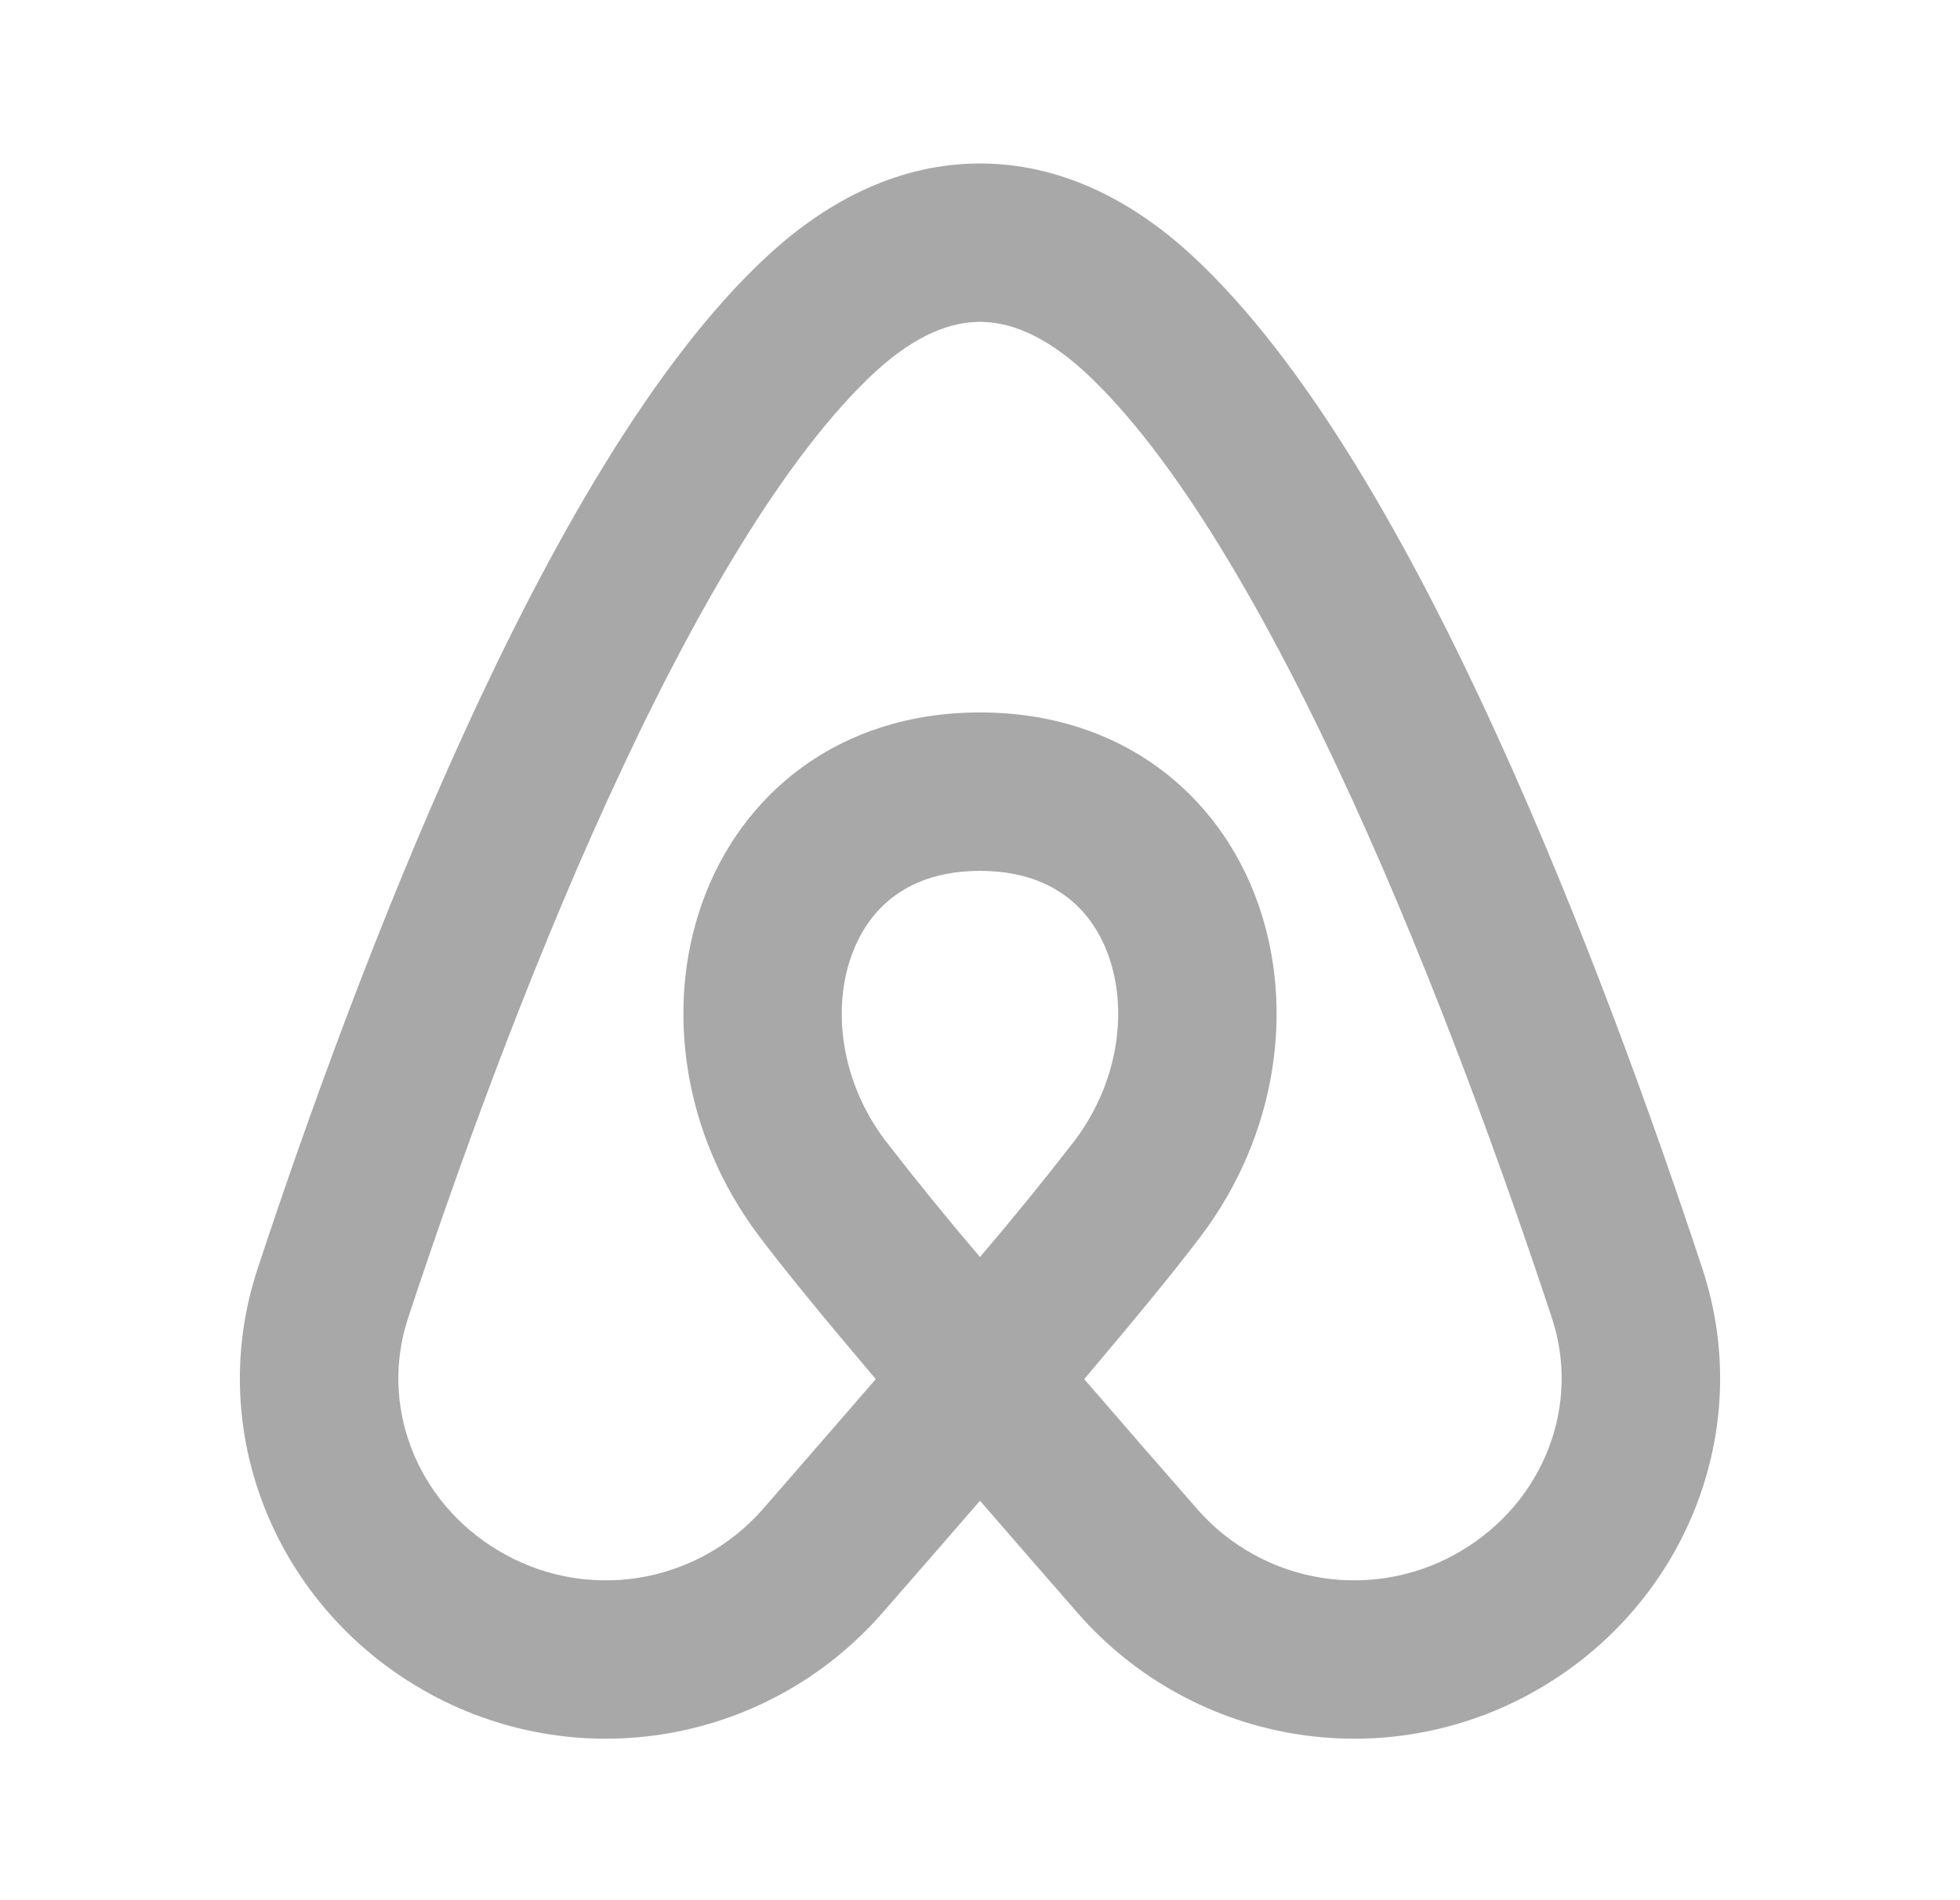 <svg width="33" height="32" viewBox="0 0 33 32" fill="none" xmlns="http://www.w3.org/2000/svg">
<g clip-path="url(#clip0_131423_46843)">
<path fill-rule="evenodd" clip-rule="evenodd" d="M16.5 2.753C17.823 2.753 19.032 3.344 20.071 4.304C22.017 6.102 23.767 9.233 25.195 12.361C26.647 15.541 27.853 18.913 28.661 21.36C29.557 24.07 28.385 26.957 25.989 28.394C24.748 29.142 23.283 29.43 21.851 29.207C20.419 28.985 19.11 28.265 18.155 27.176C17.602 26.543 17.05 25.908 16.5 25.273C15.935 25.926 15.369 26.576 14.844 27.176C13.889 28.265 12.581 28.984 11.149 29.207C9.717 29.43 8.252 29.142 7.011 28.394C4.615 26.957 3.443 24.07 4.339 21.36C5.147 18.913 6.353 15.541 7.805 12.361C9.233 9.233 10.98 6.102 12.927 4.304C13.967 3.344 15.176 2.753 16.499 2.753H16.5ZM18.255 23.225C19.095 22.232 19.815 21.357 20.233 20.798C21.487 19.128 21.808 16.998 21.185 15.225C20.537 13.38 18.883 11.998 16.5 11.998C14.117 11.998 12.463 13.38 11.815 15.225C11.192 16.998 11.512 19.128 12.767 20.798C13.184 21.357 13.904 22.232 14.745 23.225C14.105 23.966 13.449 24.718 12.839 25.42C12.295 26.039 11.55 26.447 10.736 26.573C9.921 26.699 9.088 26.534 8.383 26.108C7.004 25.281 6.385 23.665 6.871 22.196C7.664 19.796 8.836 16.524 10.231 13.469C11.648 10.362 13.215 7.669 14.737 6.262C15.425 5.628 16.019 5.42 16.5 5.42C16.98 5.42 17.573 5.628 18.263 6.262C19.785 7.669 21.351 10.364 22.769 13.469C24.164 16.524 25.336 19.796 26.129 22.196C26.615 23.665 25.996 25.28 24.617 26.108C23.912 26.534 23.079 26.698 22.265 26.573C21.451 26.447 20.706 26.039 20.163 25.42C19.549 24.72 18.895 23.966 18.255 23.225ZM16.5 21.169C15.951 20.526 15.417 19.869 14.9 19.2C14.153 18.205 14.016 17.001 14.331 16.109C14.62 15.285 15.299 14.666 16.5 14.666C17.7 14.666 18.38 15.285 18.669 16.109C18.983 17.002 18.845 18.205 18.1 19.2C17.583 19.869 17.049 20.526 16.5 21.169Z" fill="#A8A8A8"/>
</g>
<defs>
<clipPath id="clip0_131423_46843">
<rect width="32" height="32" fill="white" transform="translate(0.5)"/>
</clipPath>
</defs>
</svg>
